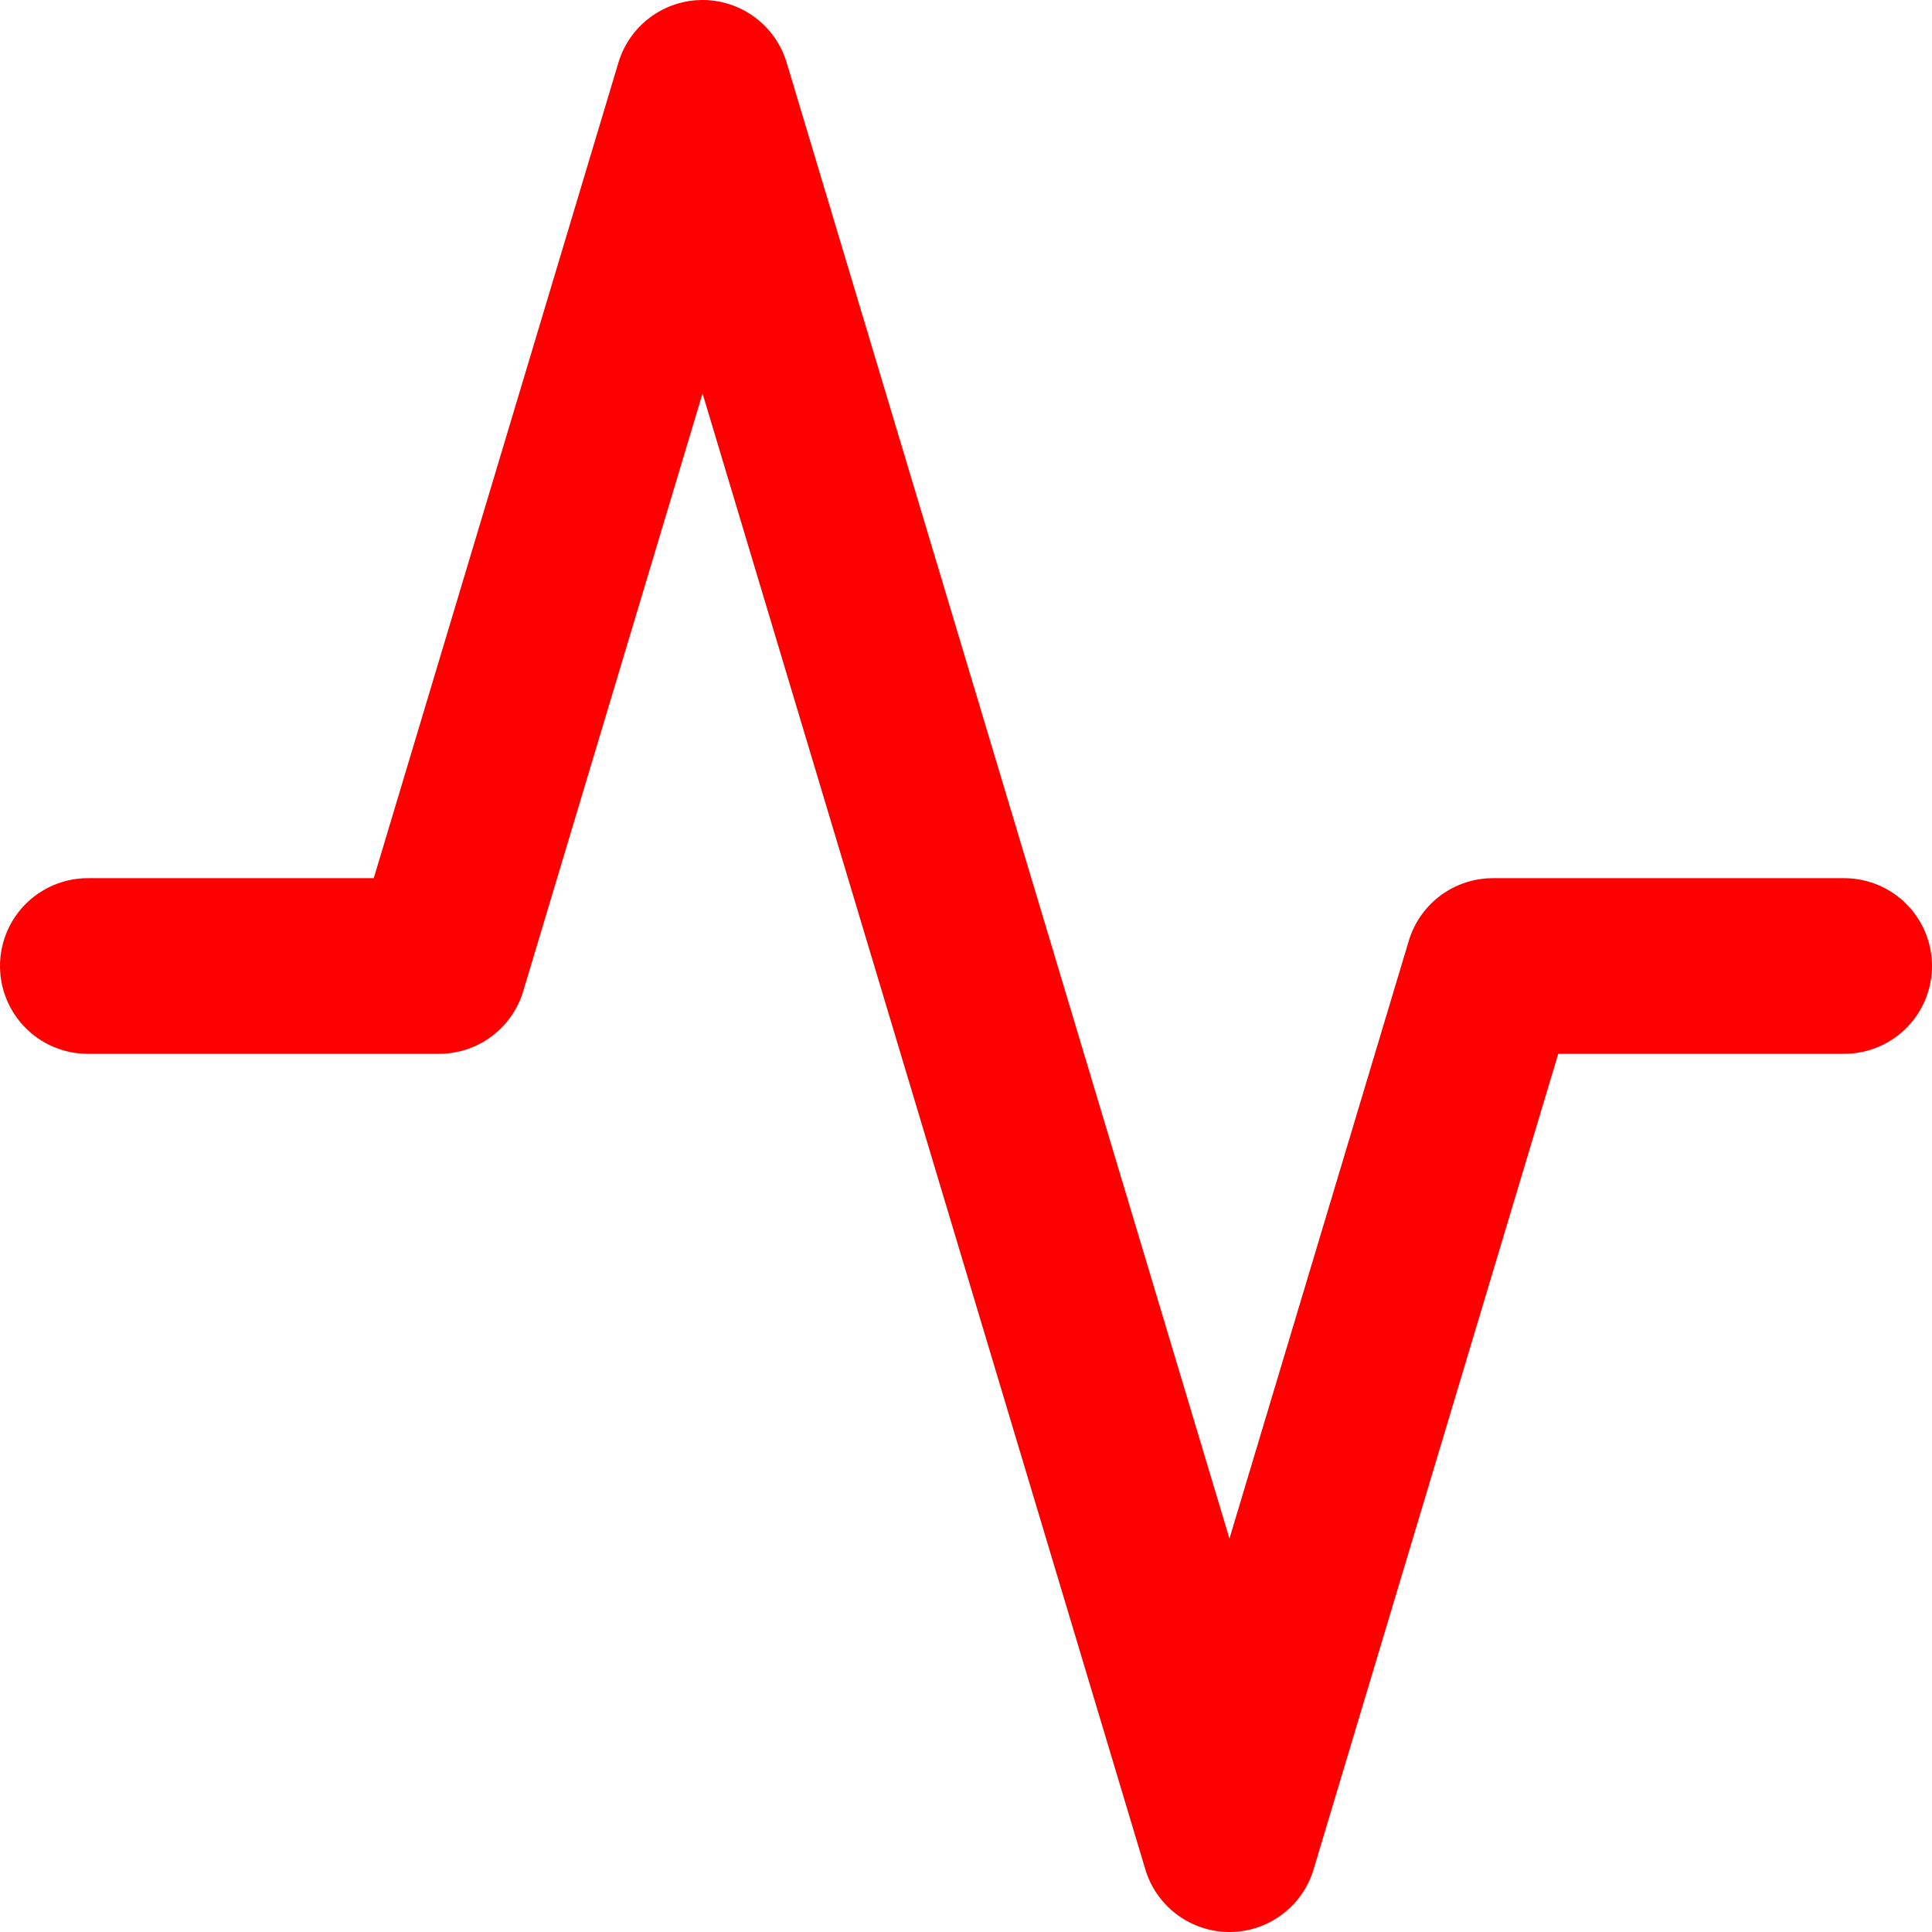 <svg width="22" height="22" viewBox="0 0 22 22" fill="none" xmlns="http://www.w3.org/2000/svg">
<path d="M21 11H17L14 21L8 1L5 11H1" stroke="#FF0000" stroke-width="2" stroke-linecap="round" stroke-linejoin="round"/>
</svg>
